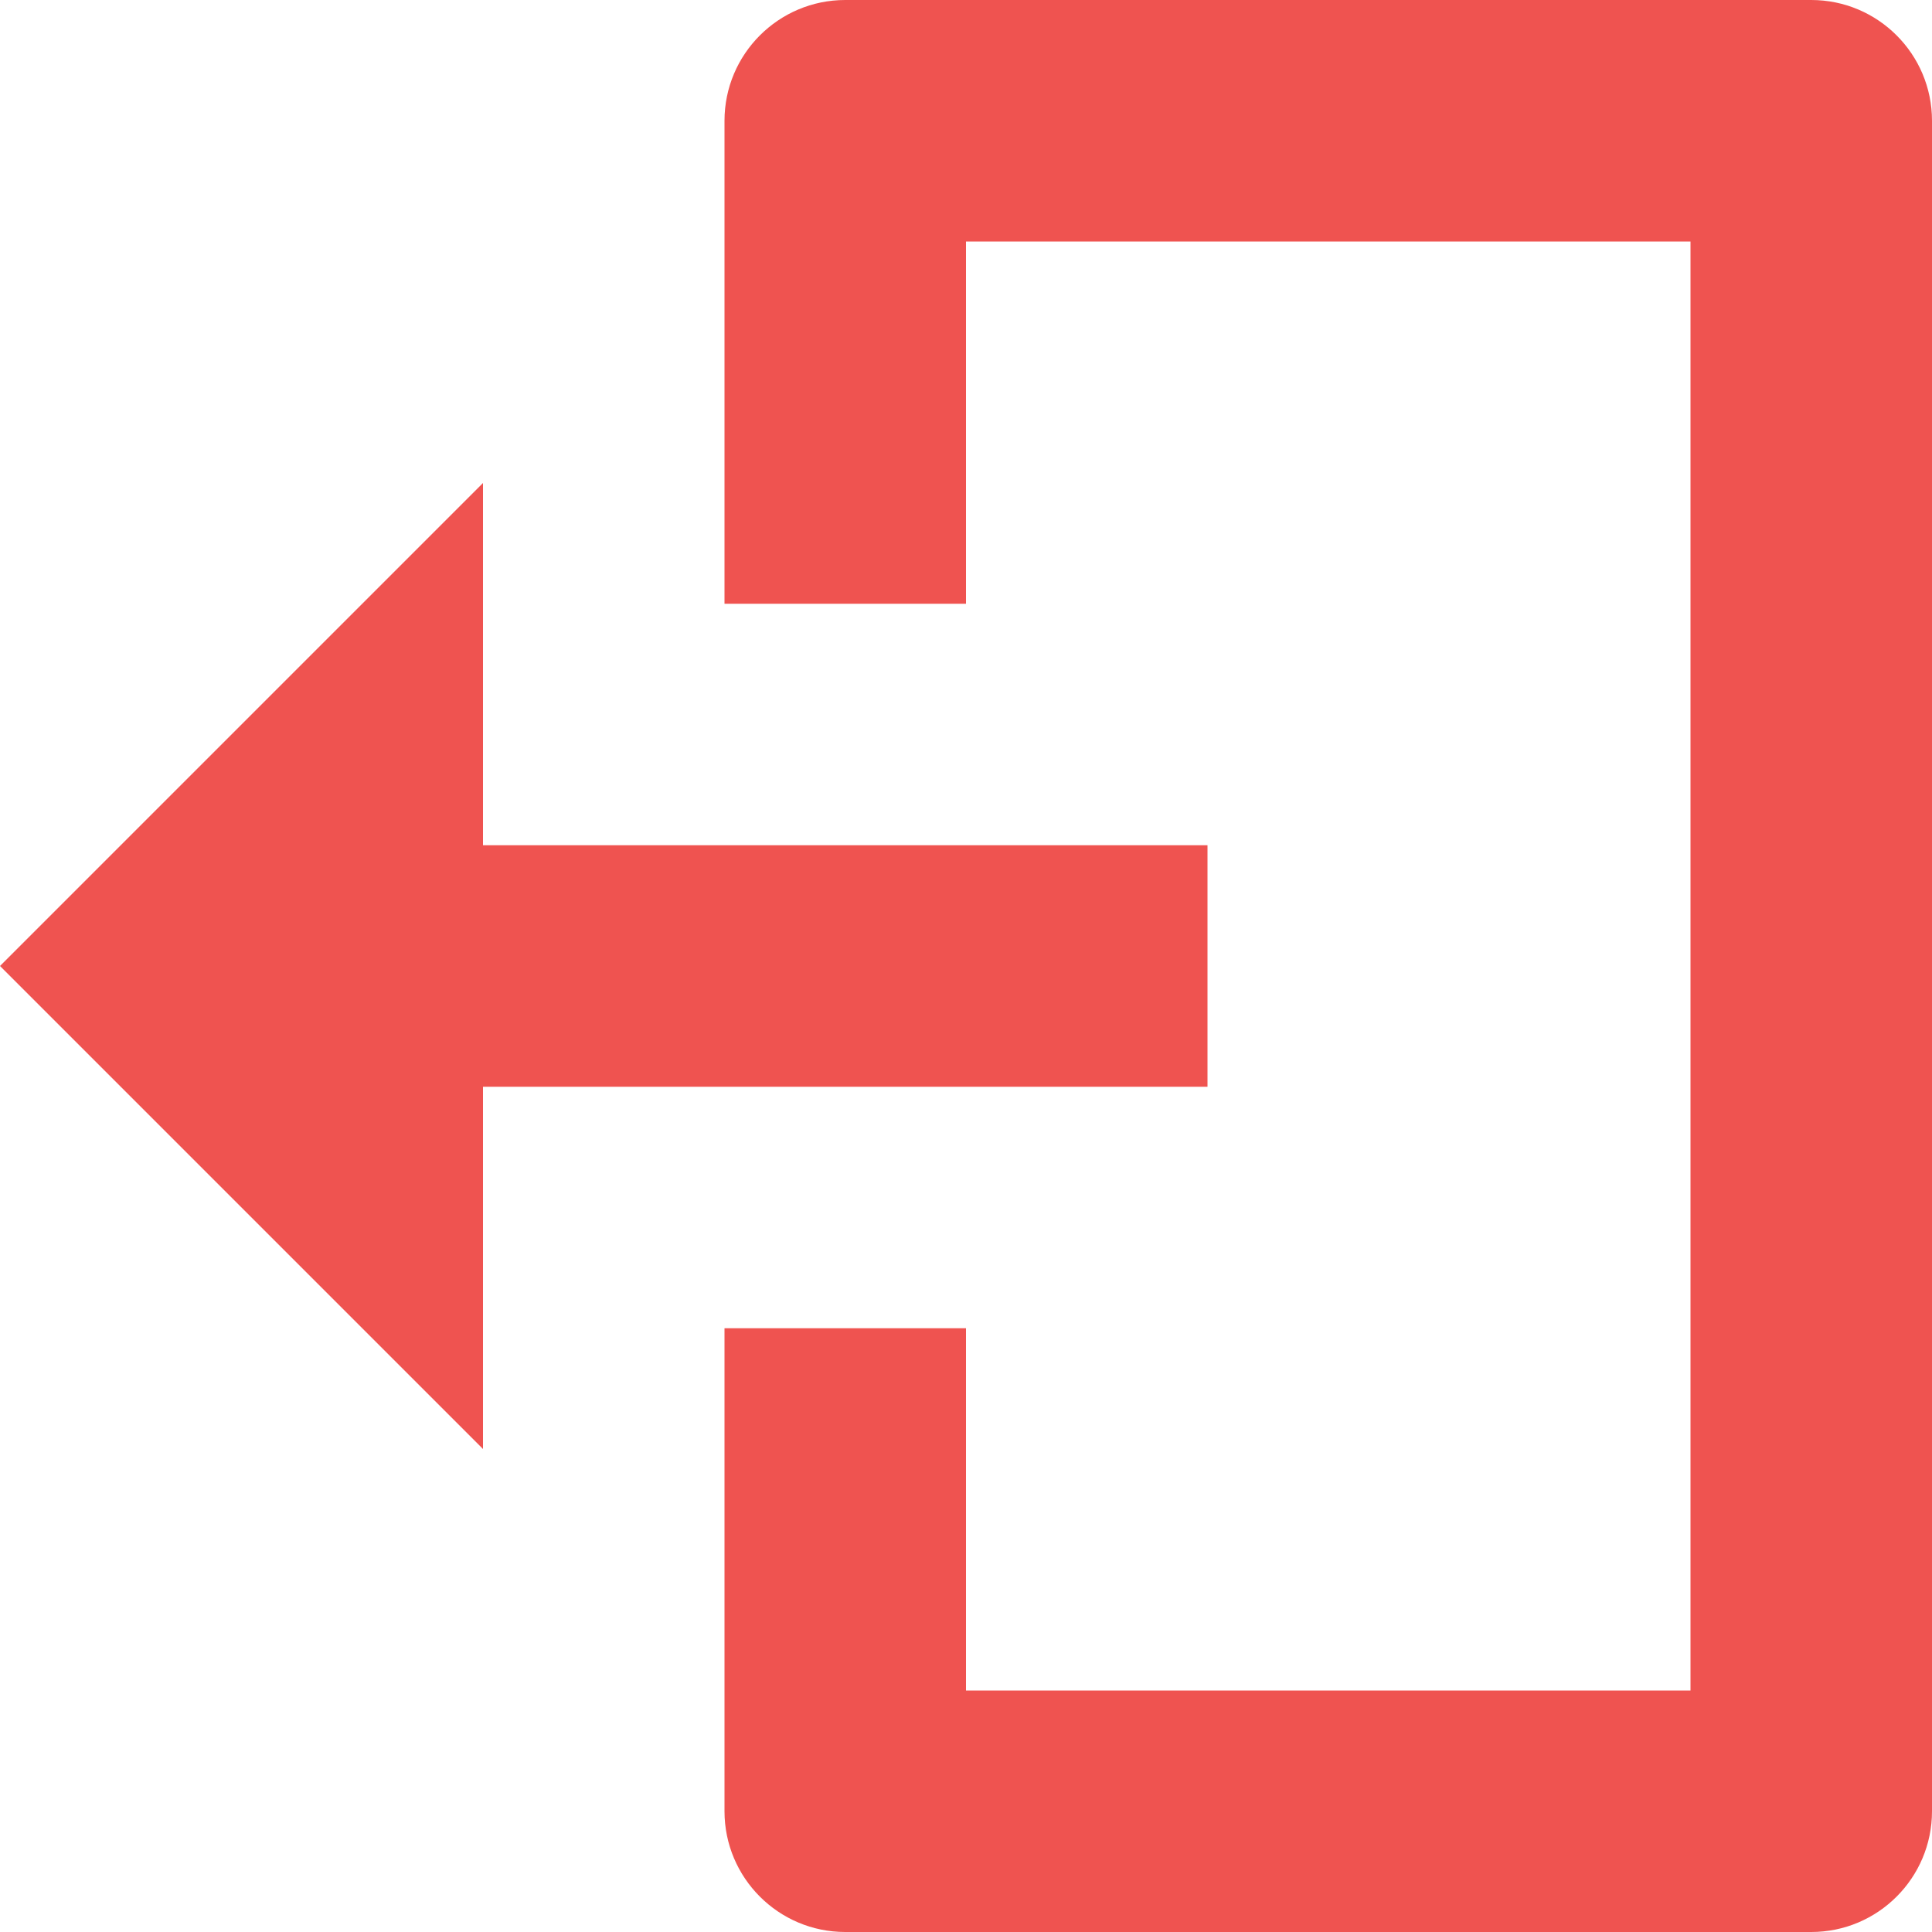 <svg fill="none" height="16" viewBox="0 0 16 16" width="16" xmlns="http://www.w3.org/2000/svg">
    <path clip-rule="evenodd"
        d="M7 16H15C15.552 16 16 15.552 16 15V1C16 0.448 15.552 0 15 0H7C6.448 0 6 0.448 6 1V5H8V2H14V14H8V11H6V15C6 15.552 6.448 16 7 16ZM4 12V9H10V7H4V4L0 8L4 12Z"
        fill="#EF5350" fill-rule="evenodd" />
</svg>
